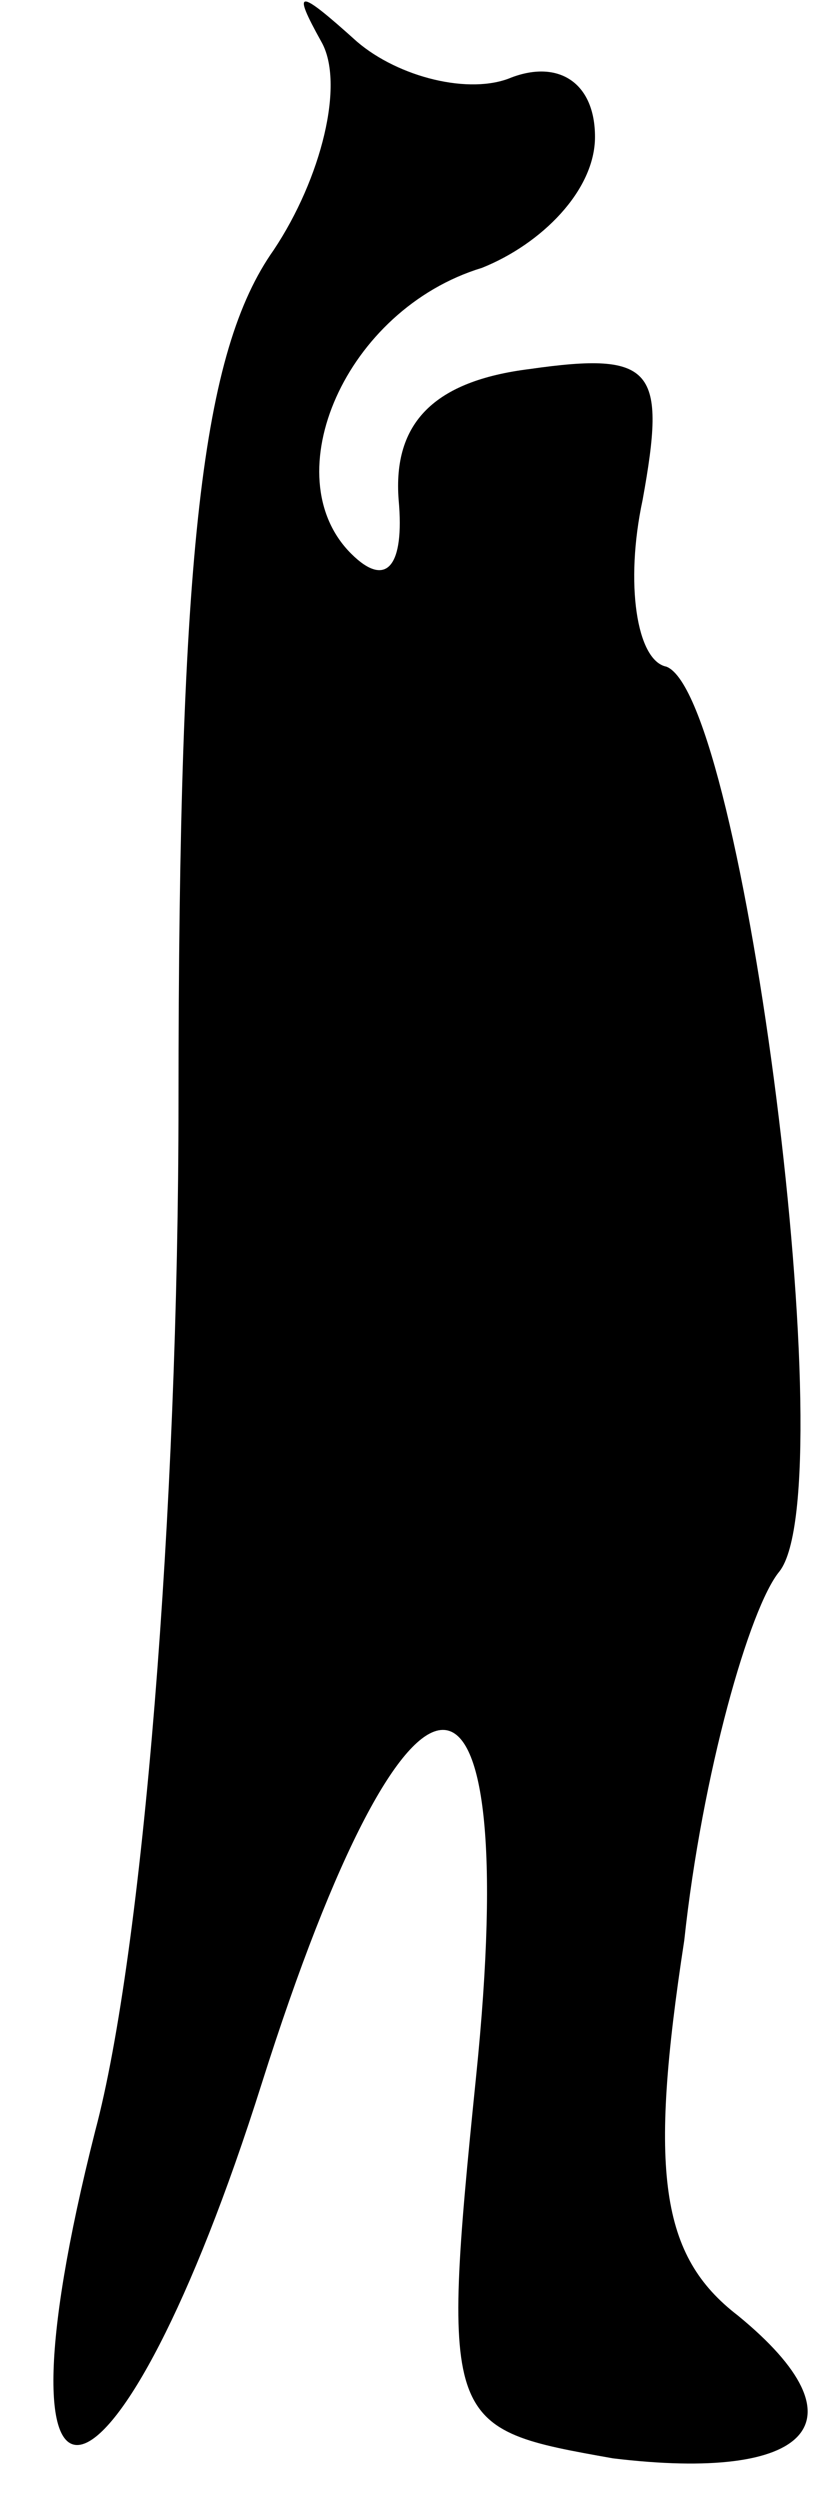 <?xml version="1.0" standalone="no"?>
<!DOCTYPE svg PUBLIC "-//W3C//DTD SVG 20010904//EN"
 "http://www.w3.org/TR/2001/REC-SVG-20010904/DTD/svg10.dtd">
<svg version="1.0" xmlns="http://www.w3.org/2000/svg"
 width="14pt" height="42pt" viewBox="0 0 14 42"
 preserveAspectRatio="xMidYMid meet">
<g transform="translate(0,42) scale(0.1,-0.1)"
fill="#000000" stroke="none">
<path fill="#000000" stroke="none" d="M54 413 c4 -7 0 -23 -8 -35 -12 -17
-16 -50 -16 -143 0 -69 -6 -143 -14 -173 -19 -75 4 -68 28 8 25 79 44 79 36 1
-6 -59 -5 -59 23 -64 33 -4 43 6 21 24 -13 10 -15 24 -9 63 3 28 11 56 16 62
11 14 -6 147 -19 152 -5 1 -7 14 -4 28 4 22 2 25 -19 22 -16 -2 -23 -9 -22
-22 1 -11 -2 -15 -8 -9 -13 13 -1 41 22 48 10 4 19 13 19 22 0 9 -6 13 -14 10
-7 -3 -19 0 -26 6 -10 9 -11 9 -6 0z"/>
</g>
</svg>
